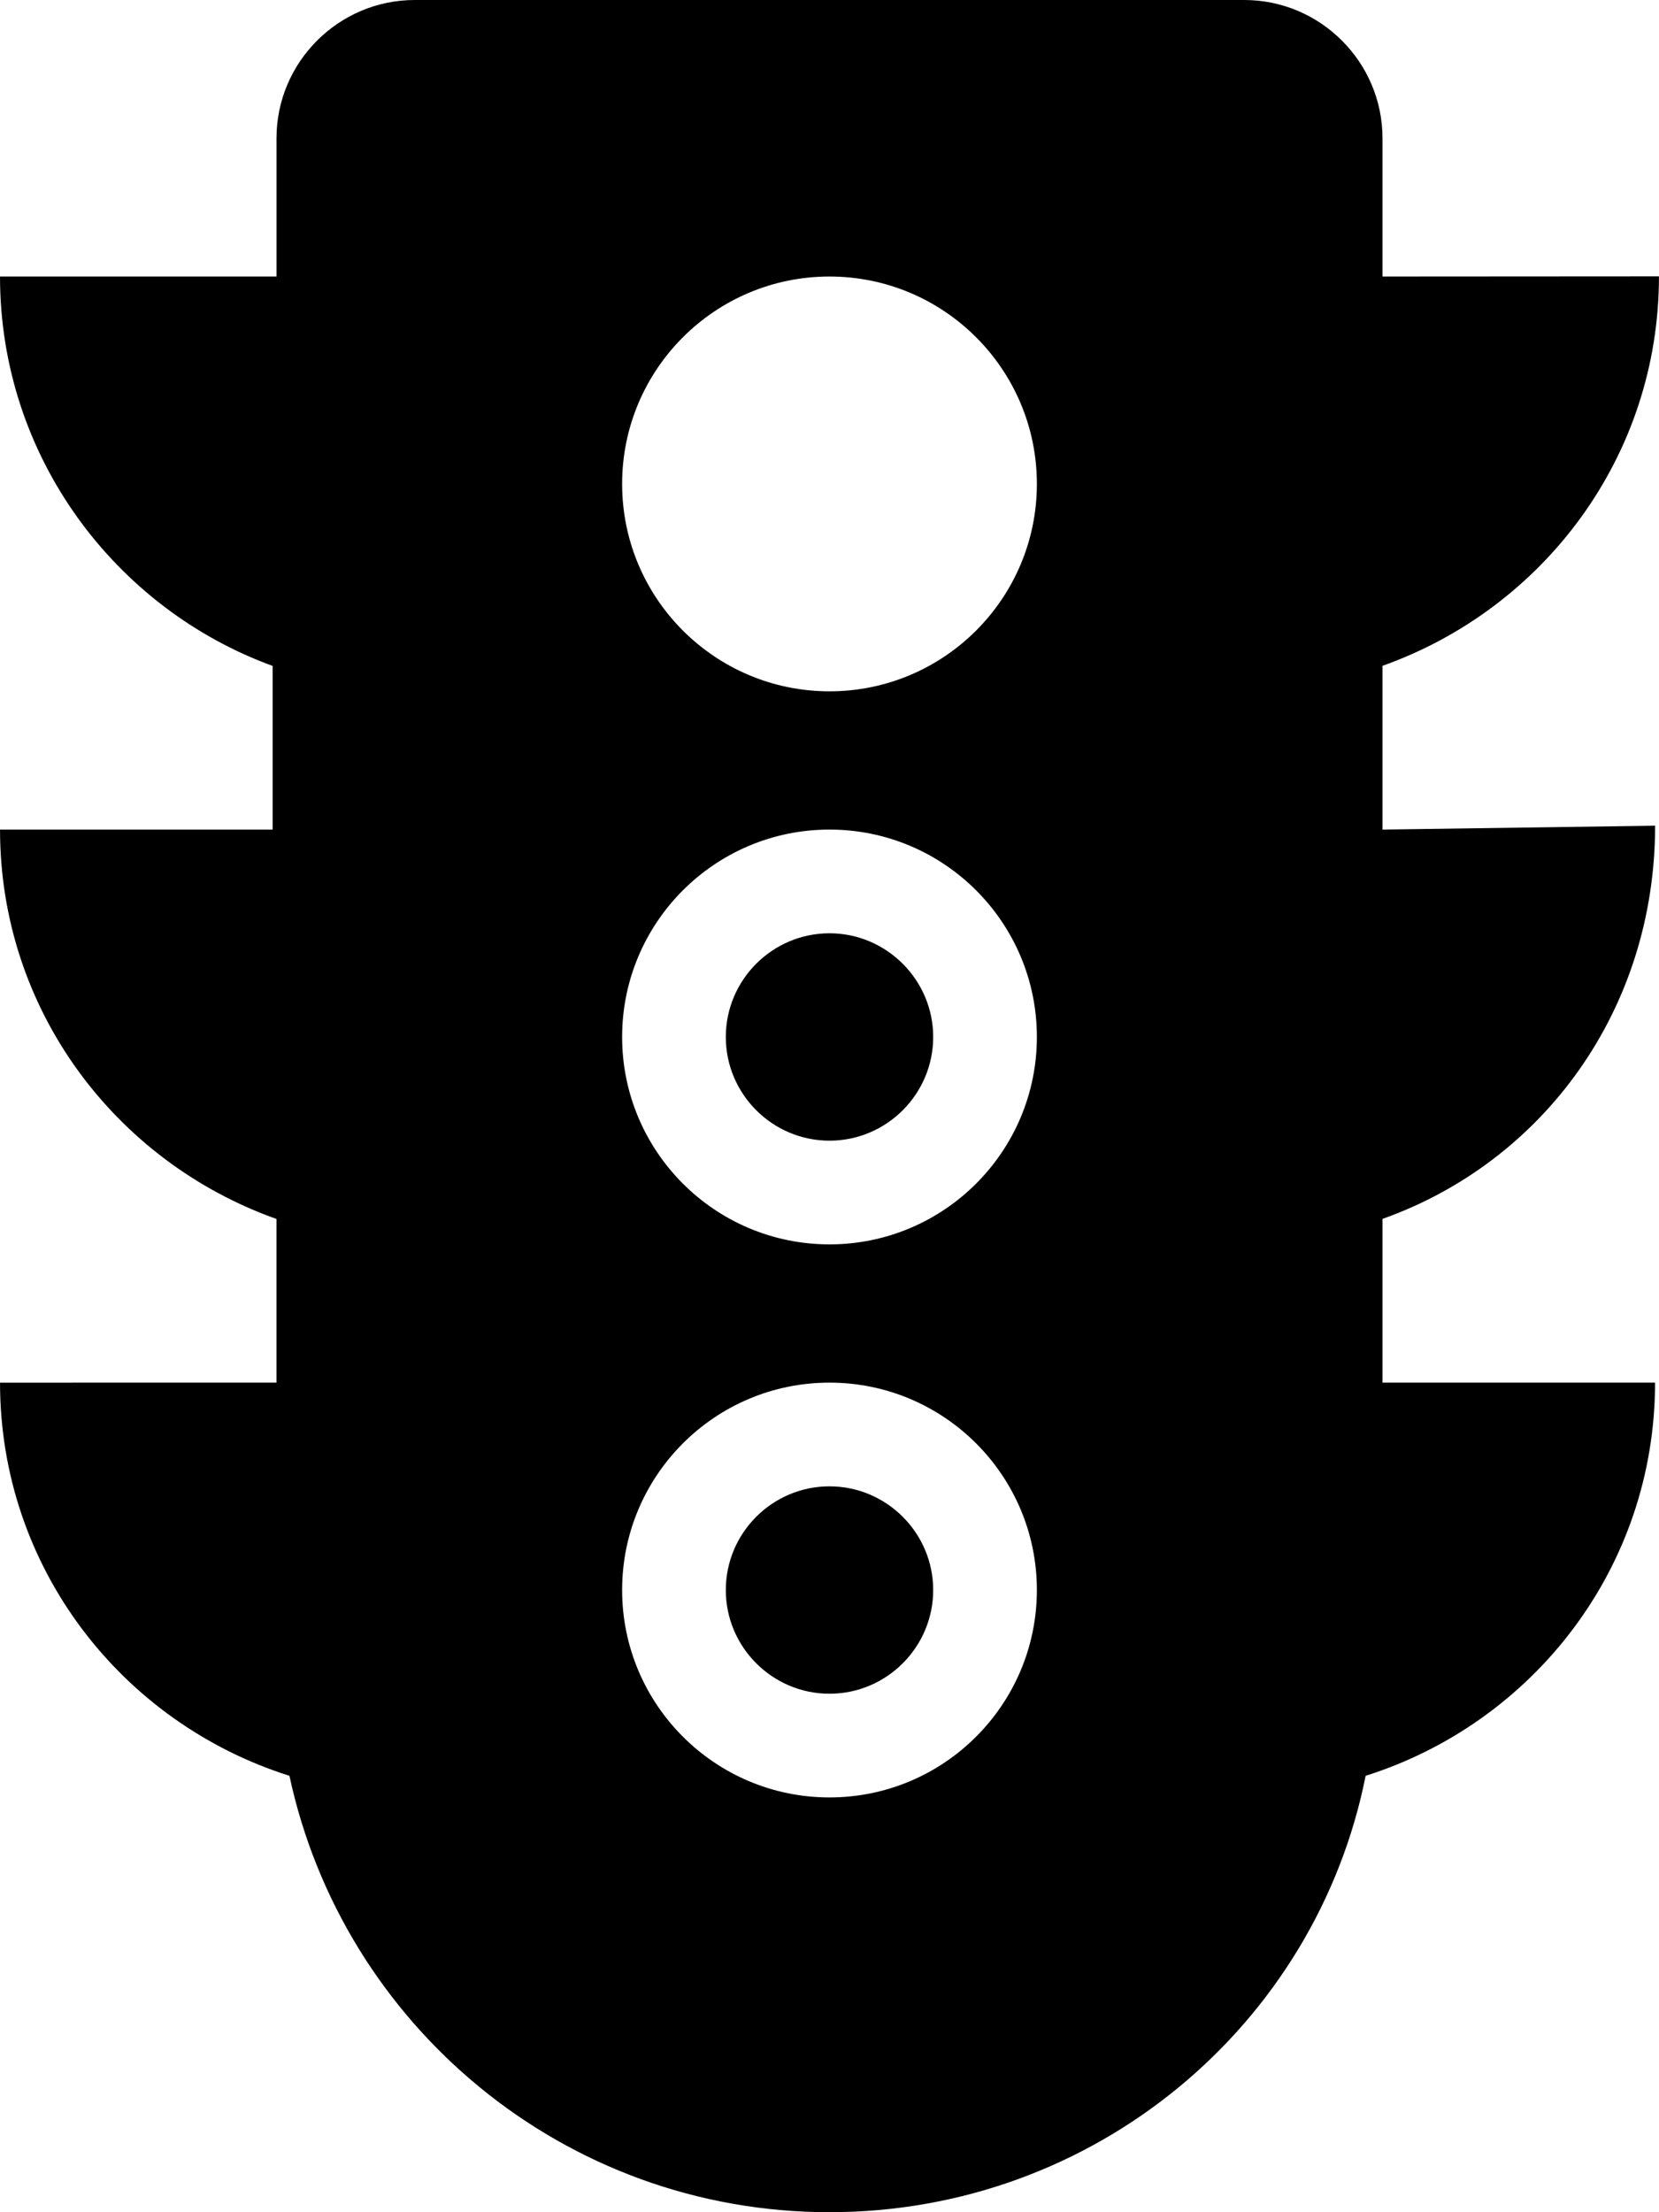 <svg xmlns="http://www.w3.org/2000/svg" viewBox="0 0 384 512"><!--! Font Awesome Pro 6.0.0-beta2 by @fontawesome - https://fontawesome.com License - https://fontawesome.com/license (Commercial License) --><path d="M192 344c-13.22 0-24 10.78-24 24s10.78 24 24 24s24-10.78 24-24S205.2 344 192 344zM192 216c-13.22 0-24 10.78-24 24c0 13.22 10.78 24 24 24s24-10.78 24-24C216 226.8 205.2 216 192 216zM383.1 191.1L320 192V154.1c37.25-13.25 63.99-48.39 63.99-90.14L320 64V32c0-17.62-14.38-32-32-32H96C78.38 0 64 14.38 64 32v32L.002 64c0 41.75 26.75 76.87 63.1 90.12V192L.006 192c0 41.75 26.74 76.87 63.99 90.12V320l-63.99 .007c0 42.88 28.24 78.74 66.99 90.99c12.38 57.75 63.63 101 125 101s112.6-43.25 124.1-101c38.75-12.25 66.99-48.13 66.99-91L320 320V282.1C357.2 268.9 383.1 233.7 383.1 191.1zM192 416c-26.5 0-48-21.5-48-48S165.5 320 192 320s48 21.5 48 48S218.5 416 192 416zM192 288C165.5 288 144 266.5 144 240S165.5 192 192 192s48 21.5 48 48S218.5 288 192 288zM192 160c-26.5 0-48-21.5-48-48s21.5-48 48-48s48 21.5 48 48S218.5 160 192 160z"/></svg>